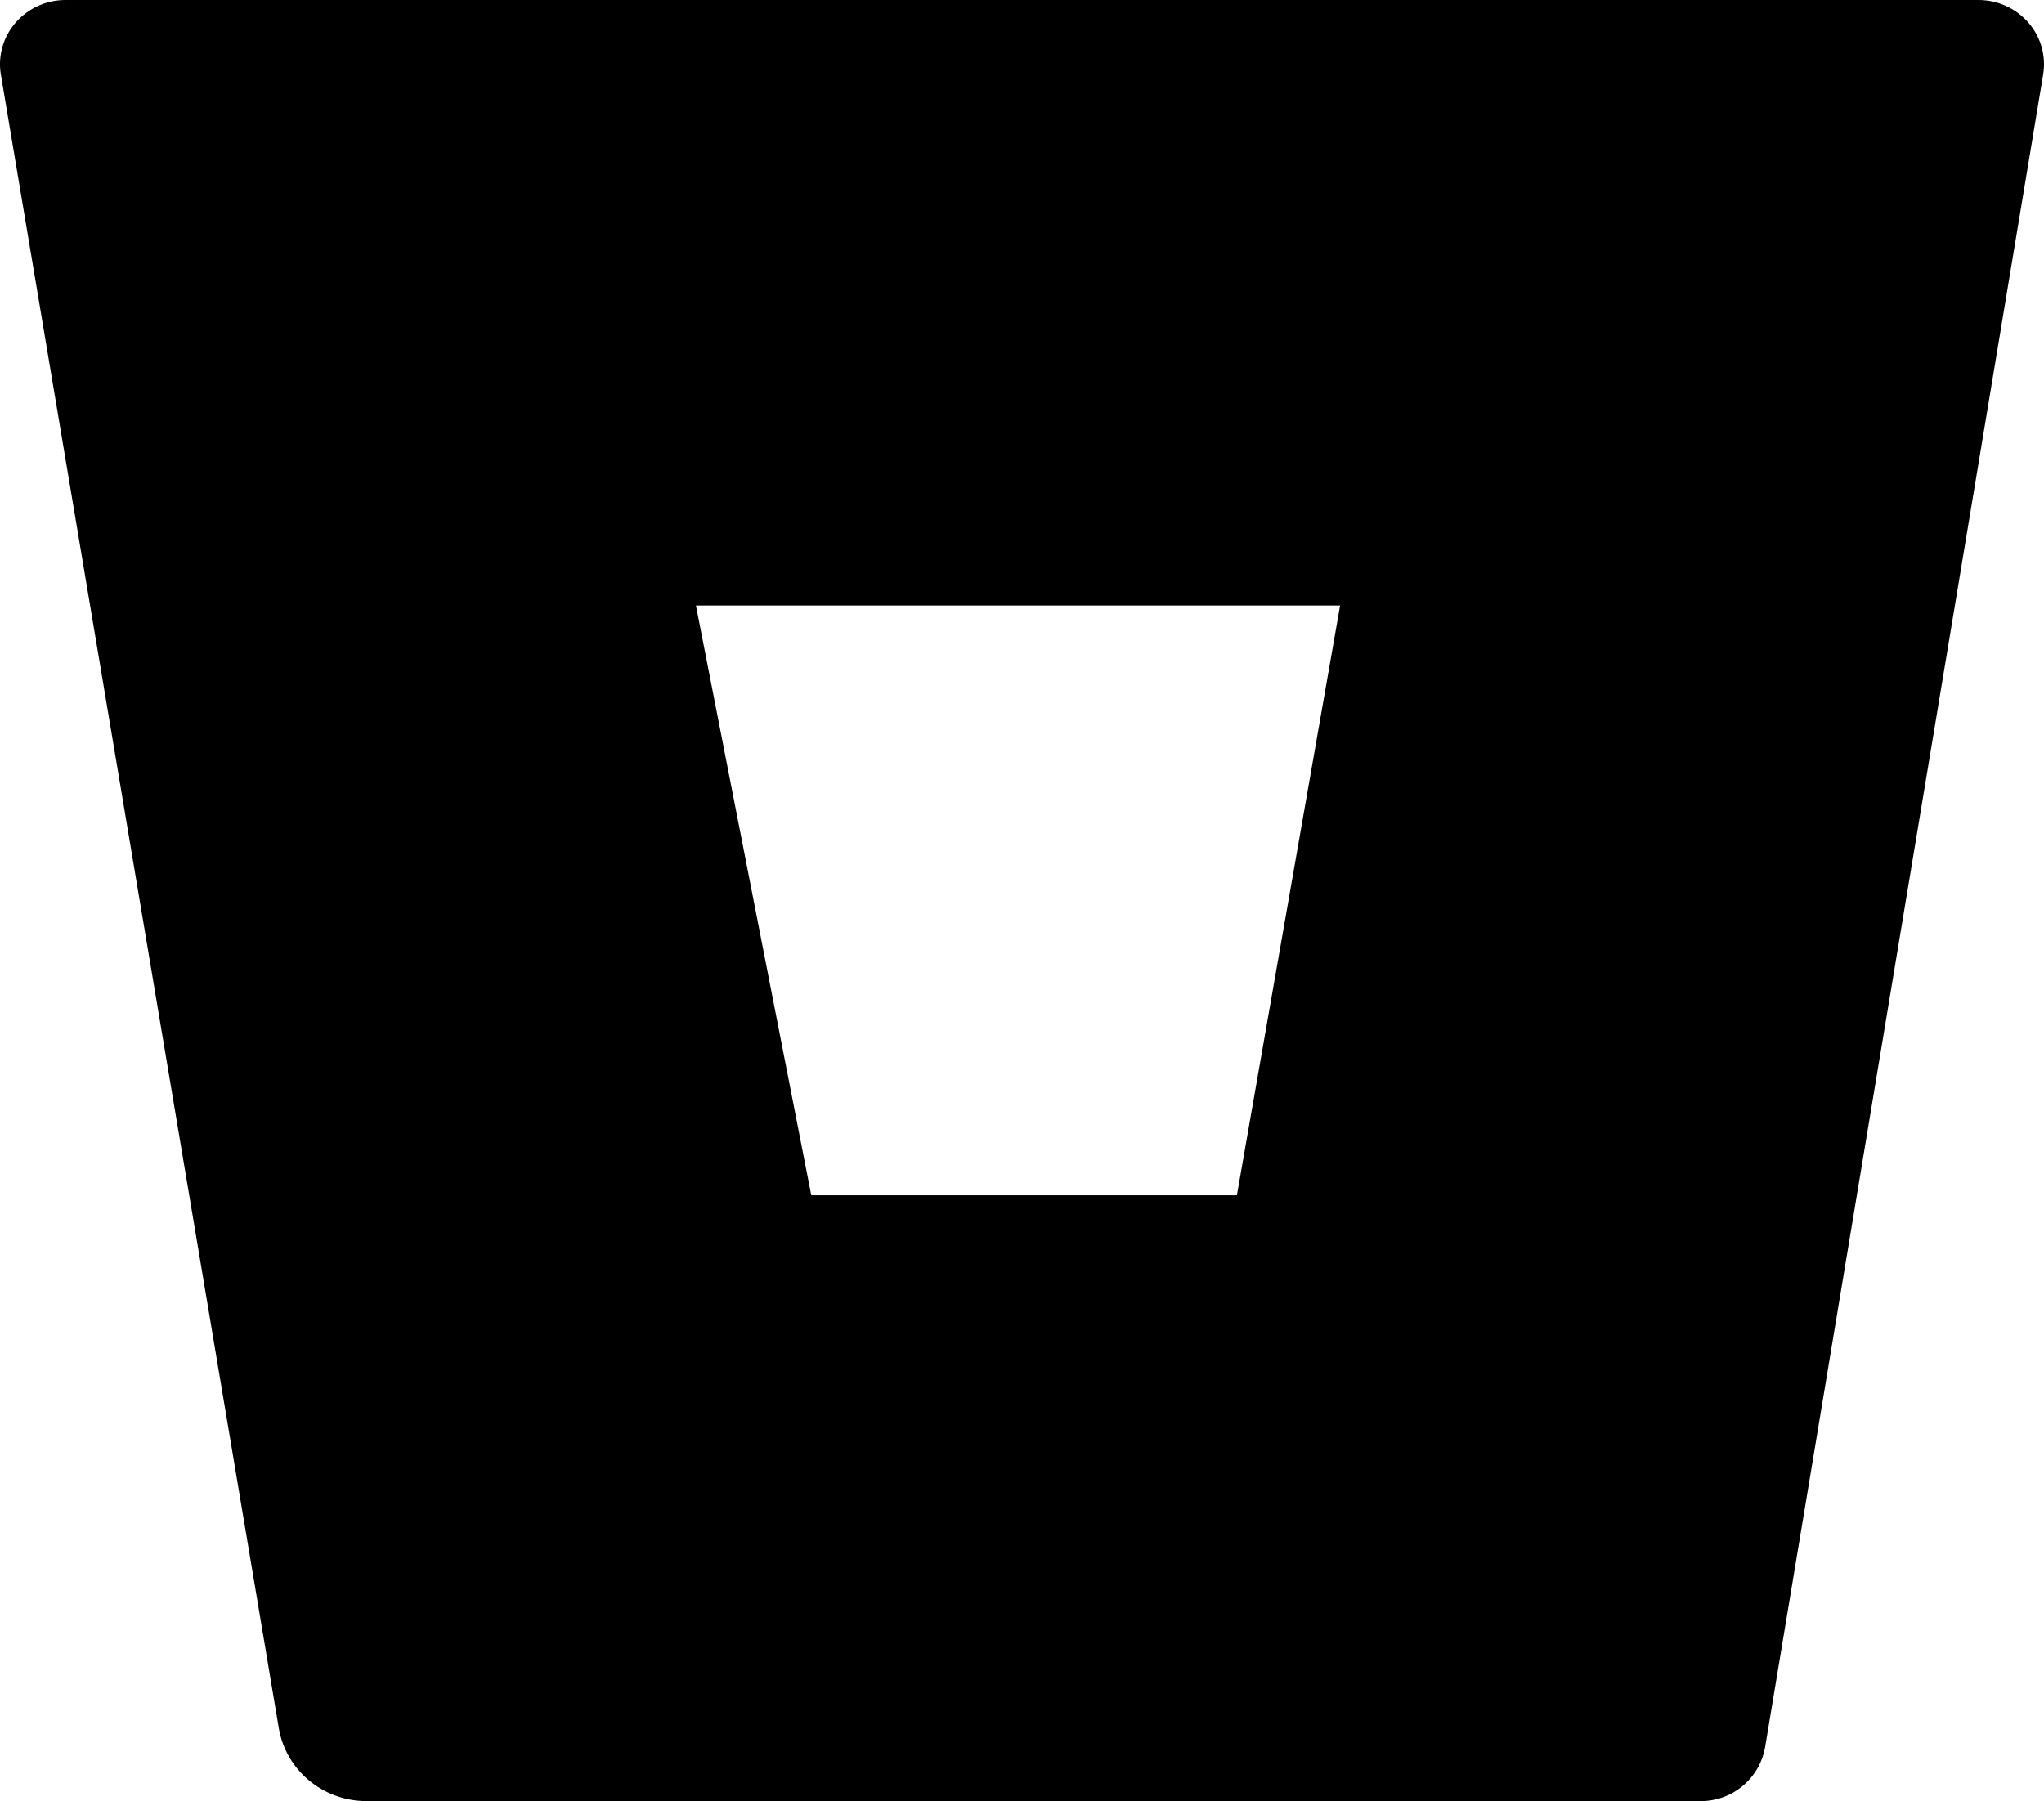 <svg width="160" height="141" viewBox="0 0 160 141" fill="none" xmlns="http://www.w3.org/2000/svg">
<path d="M5.185 0C4.441 -0.009 3.703 0.141 3.023 0.442C2.342 0.743 1.735 1.188 1.243 1.745C0.756 2.296 0.397 2.947 0.194 3.653C-0.01 4.359 -0.054 5.101 0.065 5.826L21.826 135.299C22.386 138.571 25.254 140.976 28.637 140.999H133.038C134.257 141.023 135.444 140.61 136.385 139.837C137.327 139.063 137.959 137.979 138.169 136.781L159.929 5.86C160.053 5.138 160.014 4.397 159.817 3.692C159.619 2.986 159.267 2.333 158.786 1.779C158.301 1.22 157.7 0.772 157.026 0.465C156.352 0.158 155.619 -0 154.878 0H5.185ZM96.82 93.574H63.506L54.477 47.403H104.9L96.82 93.574Z" fill="black"/>
</svg>